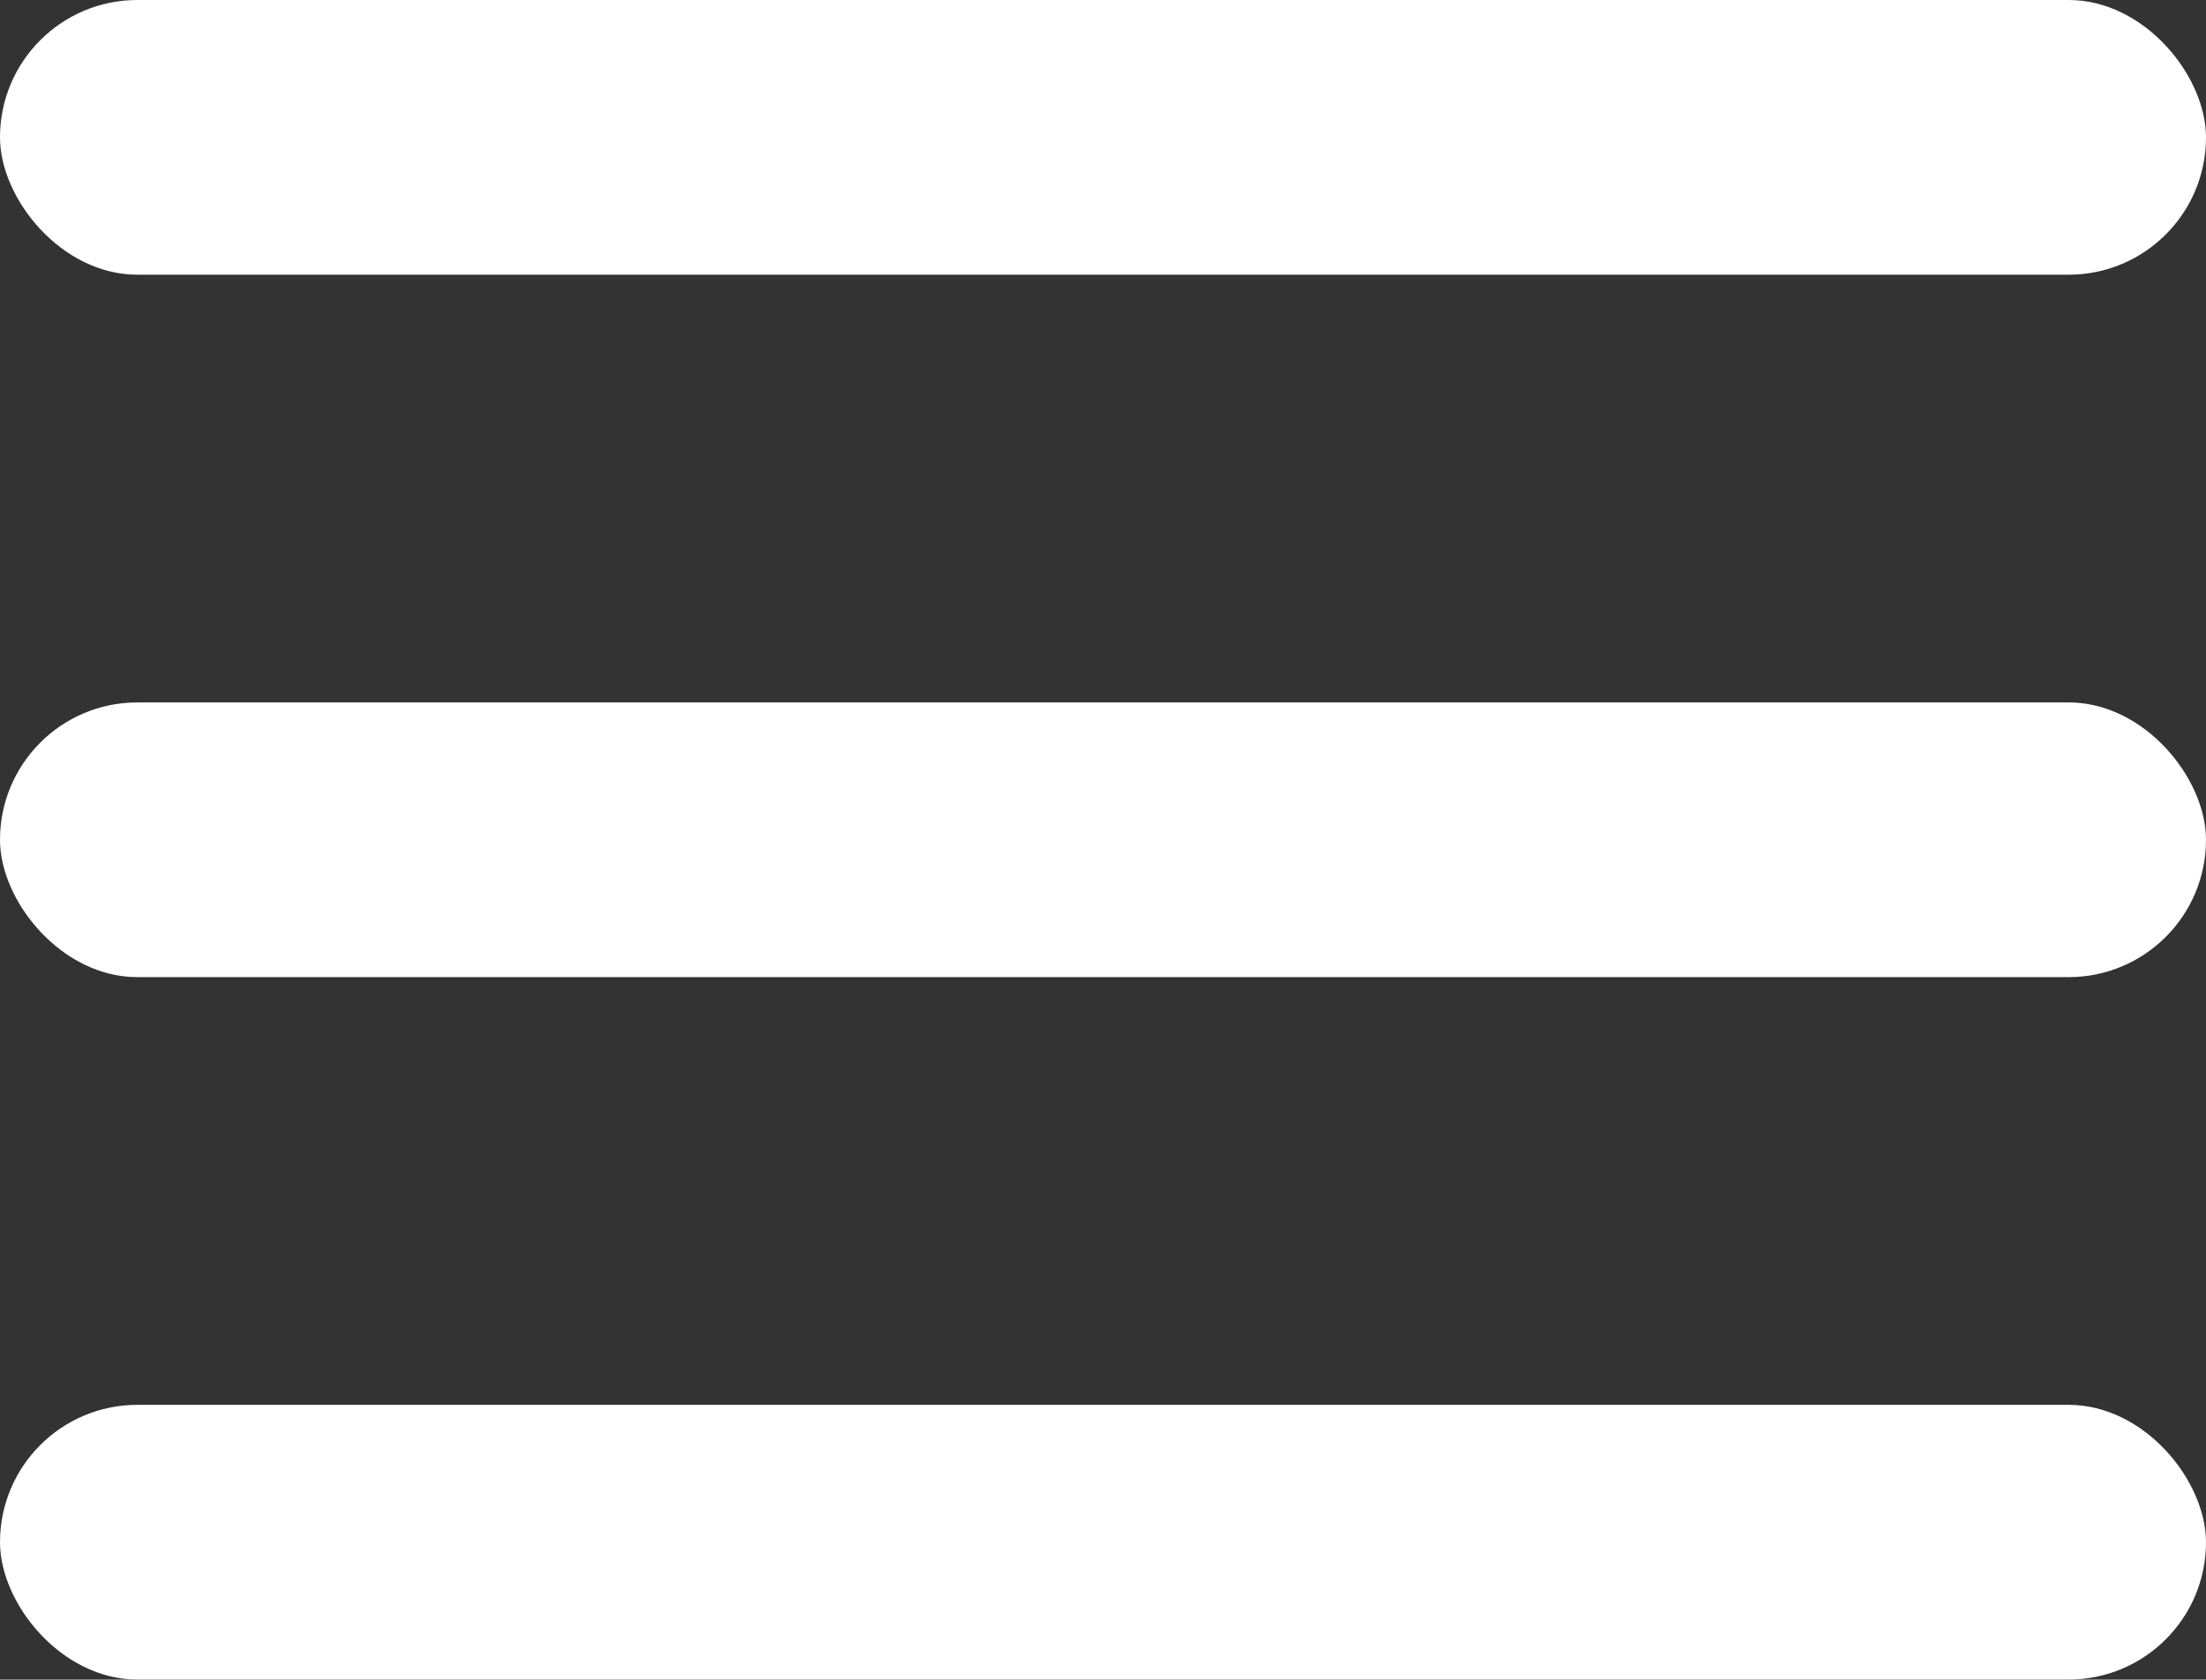 <svg xmlns="http://www.w3.org/2000/svg" width="24.09" height="18.343" viewBox="0 0 24.09 18.343">
    <rect x="0" y="0" width="24.09" height="18.343" fill="#333333" stroke="none"/>
    <defs>
        <style>
            .cls-1{fill:#fff}
        </style>
    </defs>
    <g id="Hamburger_menu" data-name="Hamburger menu" transform="translate(-65 -525)">
        <rect id="Rectangle_4" width="24.09" height="3" class="cls-1" data-name="Rectangle 4" rx="1.5" transform="translate(65 525)"/>
        <rect id="Rectangle_5" width="24.09" height="3" class="cls-1" data-name="Rectangle 5" rx="1.5" transform="translate(65 532.671)"/>
        <rect id="Rectangle_6" width="24.09" height="3" class="cls-1" data-name="Rectangle 6" rx="1.5" transform="translate(65 540.342)"/>
    </g>
</svg>
